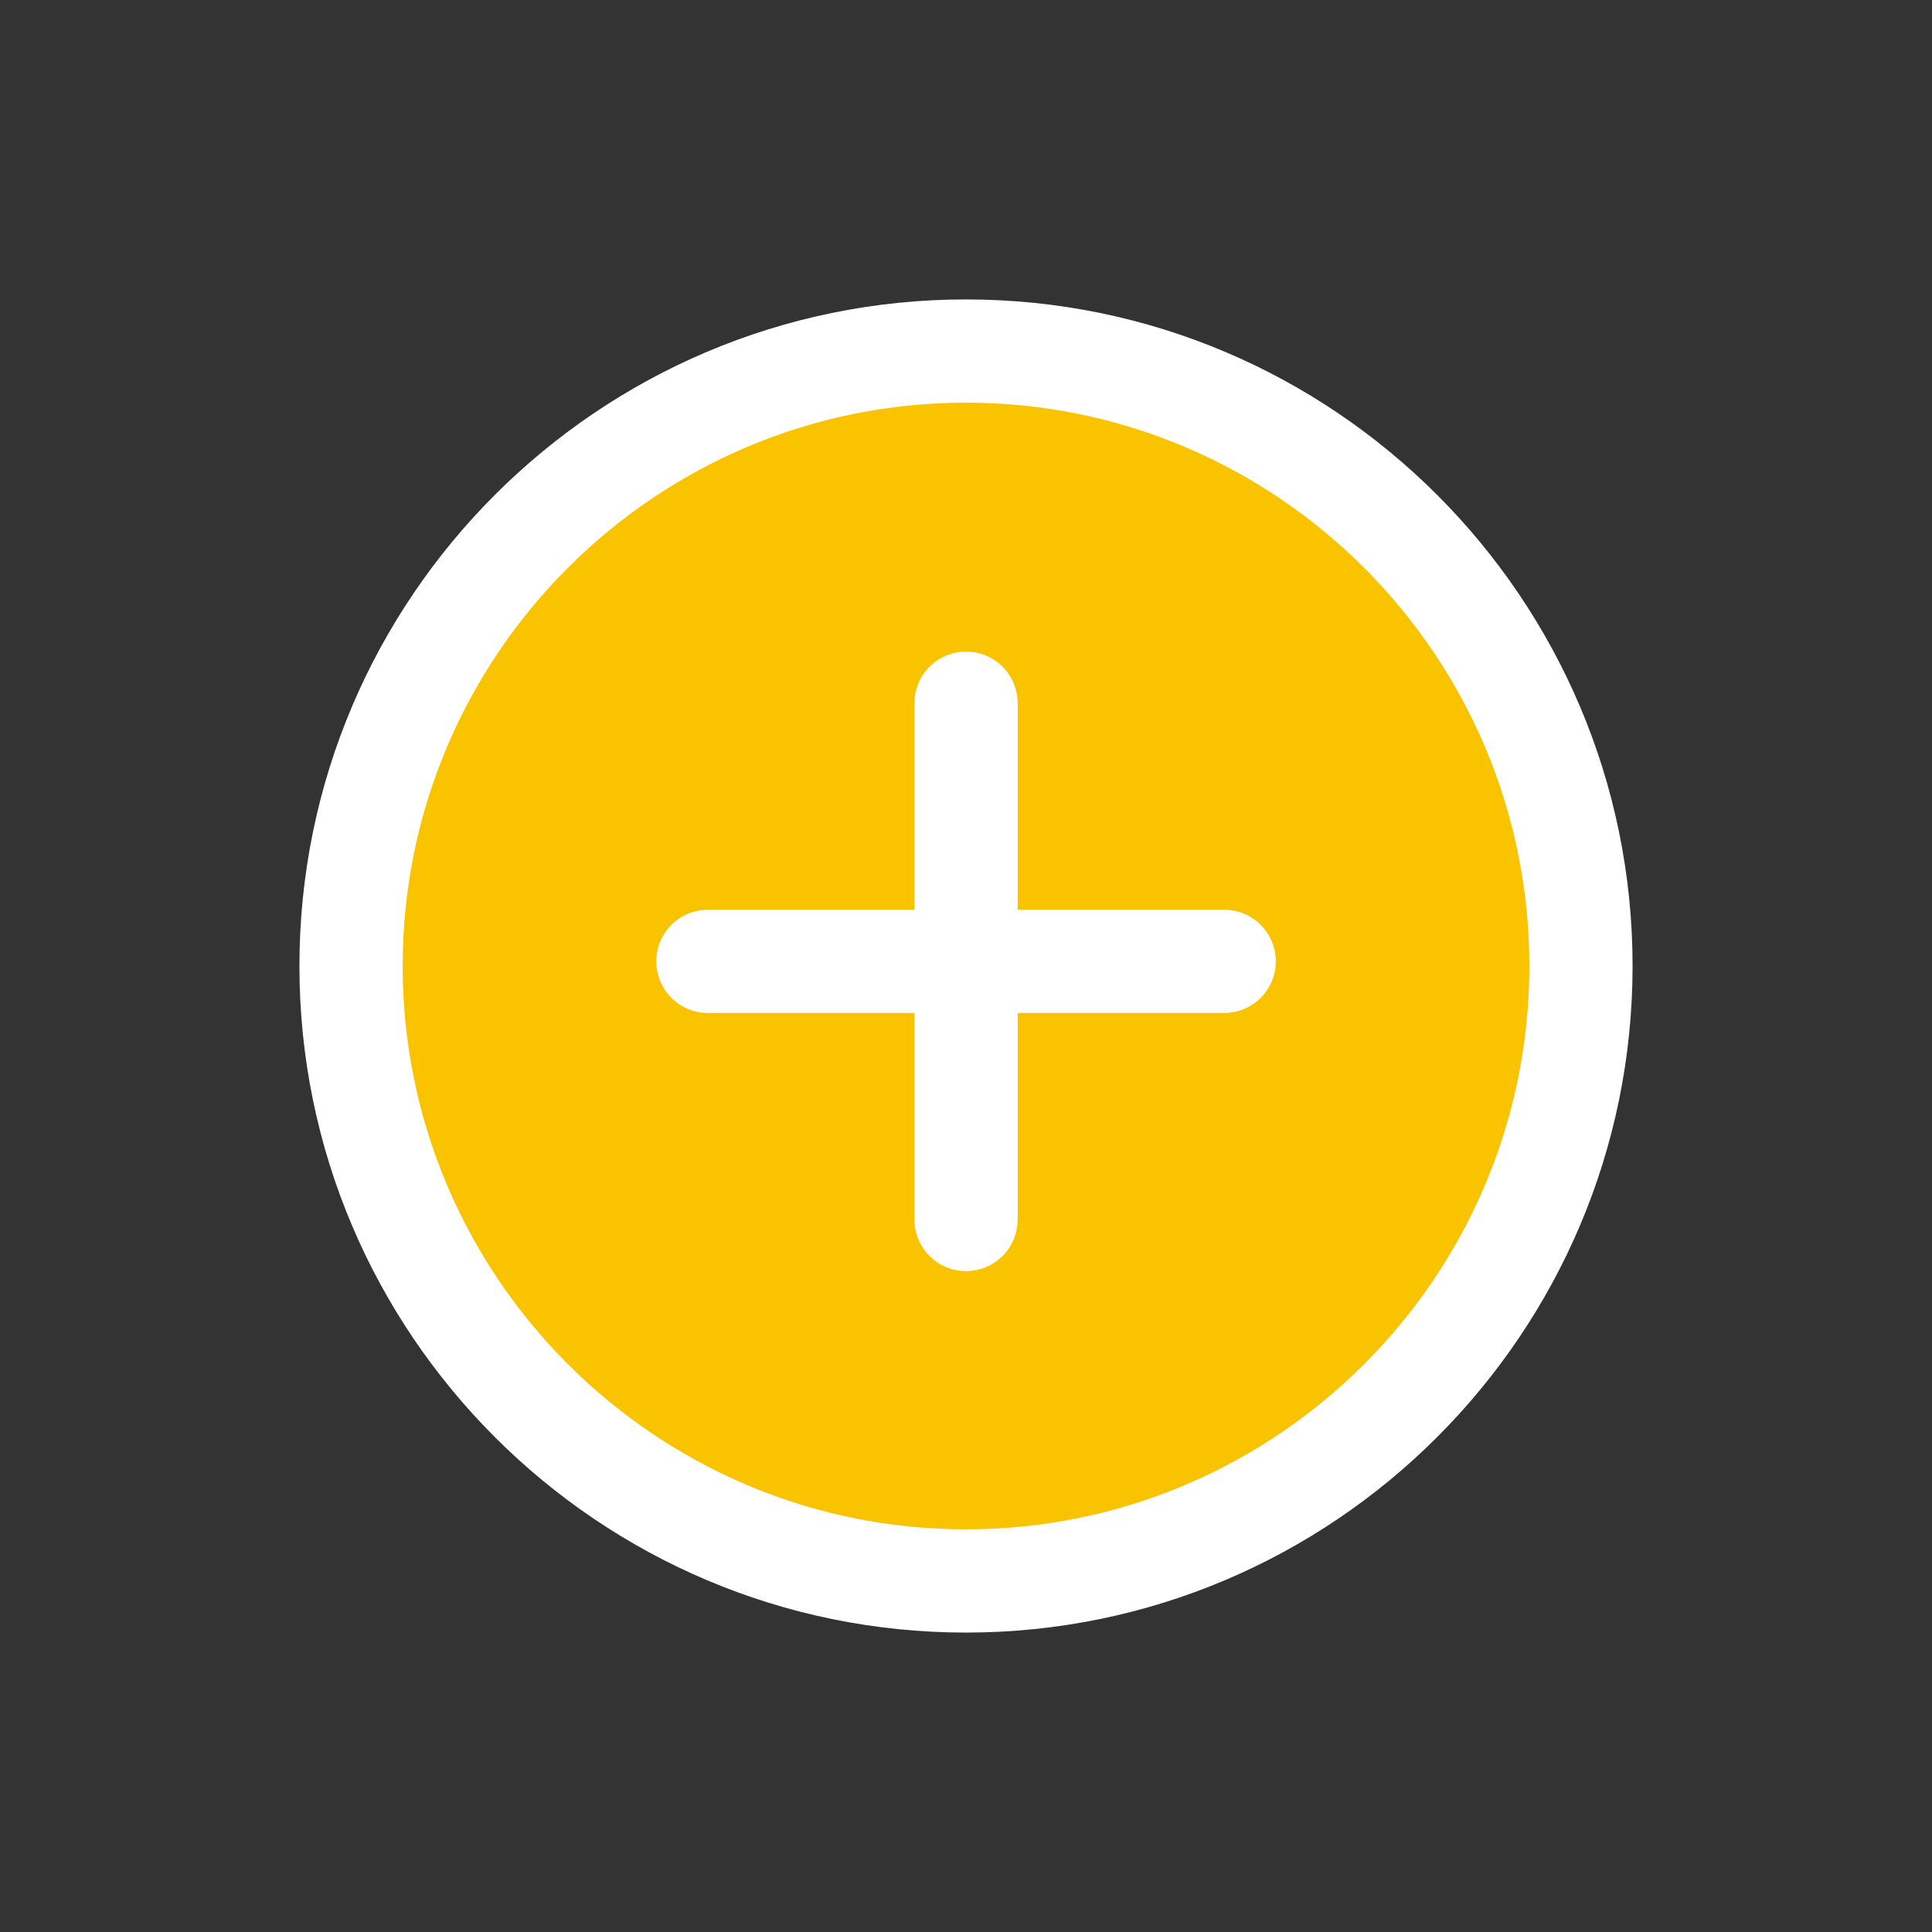 <?xml version="1.0" encoding="utf-8"?>
<!-- Generator: Adobe Illustrator 24.0.1, SVG Export Plug-In . SVG Version: 6.00 Build 0)  -->
<svg version="1.1" id="Capa_1" xmlns="http://www.w3.org/2000/svg" xmlns:xlink="http://www.w3.org/1999/xlink" x="0px" y="0px"
	 viewBox="0 0 512 512" style="enable-background:new 0 0 512 512;" xml:space="preserve">
<rect x="0" y="0" width="512" height="512" fill="#333333" stroke="none"/>
<style type="text/css">
	.st0{fill:#F9C300;}
	.st1{fill:#FFFFFF;}
</style>
<circle class="st0" cx="257.48" cy="257.44" r="159.65"/>
<g>
	<g>
		<g>
			<path class="st1" d="M256,79.35c-97.41,0-176.65,79.24-176.65,176.65S158.59,432.65,256,432.65S432.65,353.4,432.65,256
				S353.41,79.35,256,79.35z M256,405.29c-82.31,0-149.29-66.97-149.29-149.29S173.69,106.71,256,106.71S405.29,173.68,405.29,256
				S338.32,405.29,256,405.29z"/>
		</g>
	</g>
	<g>
		<g>
			<path class="st1" d="M324.42,241.09h-54.73v-54.73c0-7.55-6.12-13.68-13.68-13.68c-7.57,0-13.68,6.13-13.68,13.68v54.73h-54.73
				c-7.57,0-13.68,6.13-13.68,13.68c0,7.55,6.12,13.68,13.68,13.68h54.73v54.73c0,7.55,6.12,13.68,13.68,13.68
				c7.57,0,13.68-6.13,13.68-13.68v-54.73h54.73c7.57,0,13.68-6.13,13.68-13.68C338.1,247.22,331.98,241.09,324.42,241.09z"/>
		</g>
	</g>
</g>
</svg>
